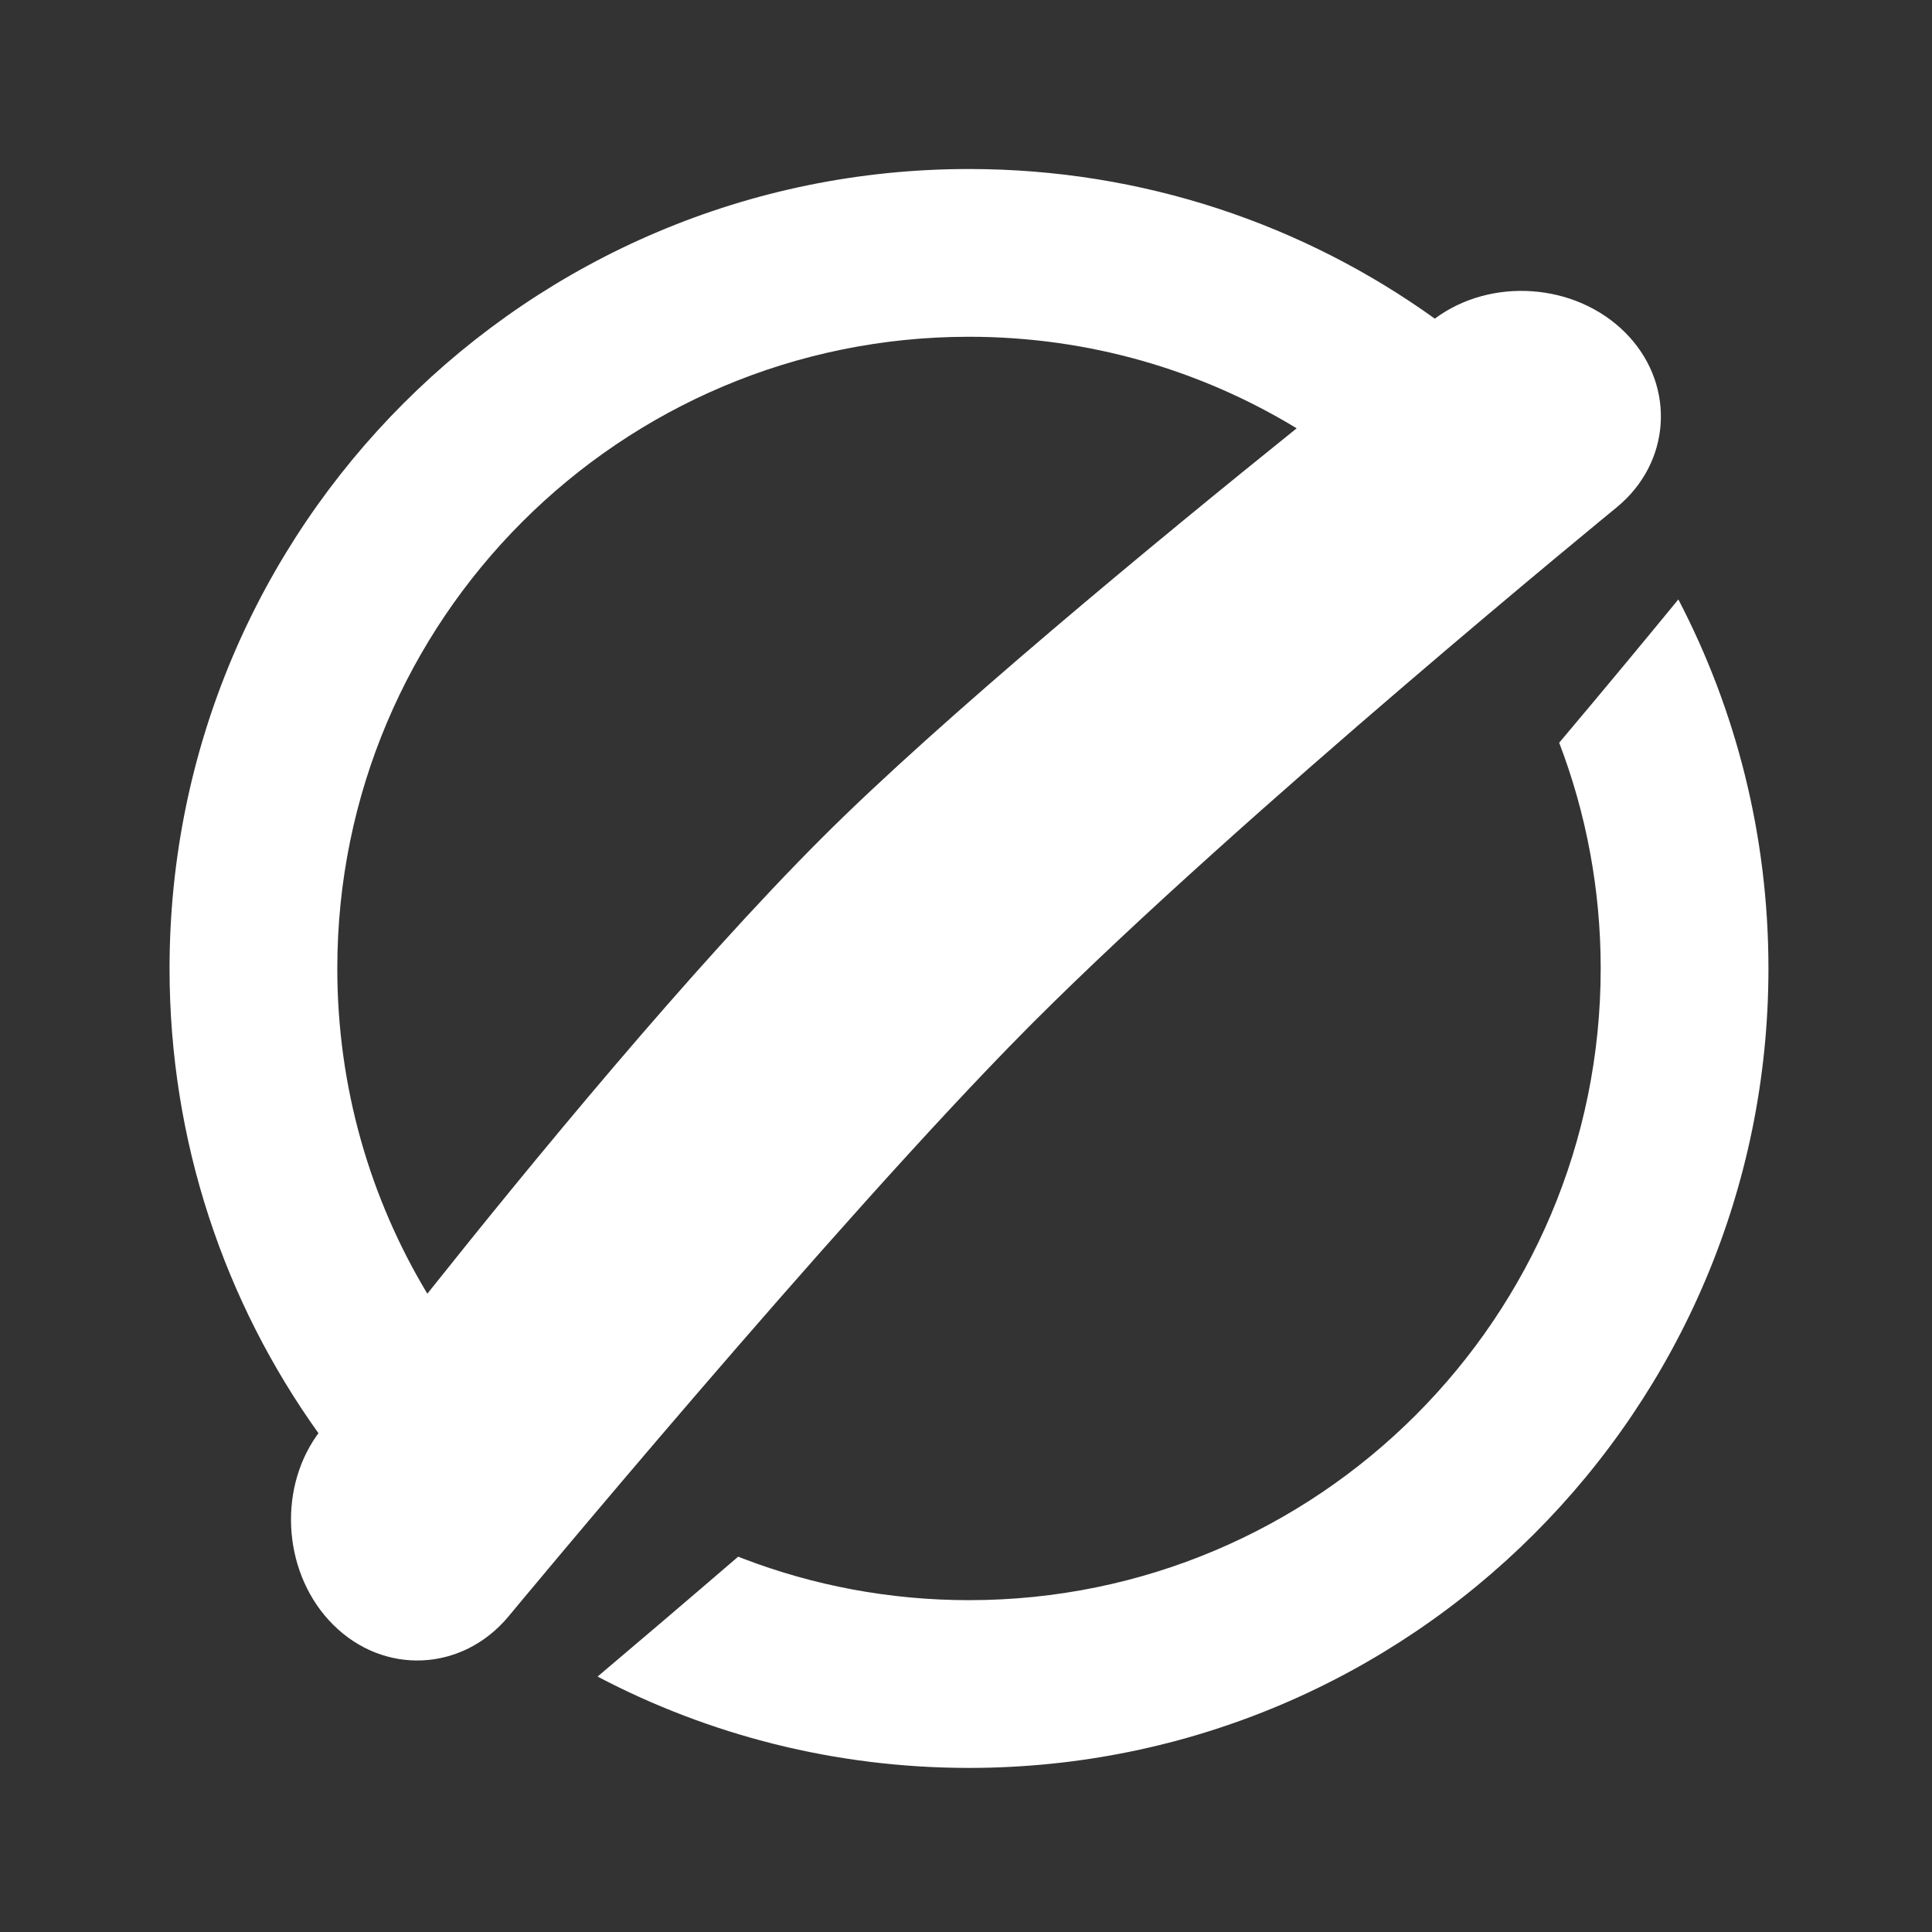 <?xml version="1.0" encoding="UTF-8" standalone="no"?><!DOCTYPE svg PUBLIC "-//W3C//DTD SVG 1.1//EN" "http://www.w3.org/Graphics/SVG/1.1/DTD/svg11.dtd"><svg width="100%" height="100%" viewBox="0 0 58 58" version="1.1" xmlns="http://www.w3.org/2000/svg" xmlns:xlink="http://www.w3.org/1999/xlink" xml:space="preserve" xmlns:serif="http://www.serif.com/" style="fill-rule:evenodd;clip-rule:evenodd;stroke-linejoin:round;stroke-miterlimit:2;"><rect x="0" y="0" width="58" height="58" fill="#333333" stroke="none"/><rect id="forbidden" x="0.16" y="0.16" width="57.6" height="57.6" style="fill:none;"/><path d="M22.161,46.732l0.144,0.057c2.107,0.807 4.394,1.249 6.785,1.249c10.474,0 18.964,-8.491 18.964,-18.964c0,-2.388 -0.441,-4.672 -1.246,-6.777c1.457,-1.727 2.711,-3.245 3.577,-4.302c1.728,3.315 2.705,7.083 2.705,11.079c0,13.255 -10.745,24 -24,24c-4.025,-0 -7.818,-0.991 -11.15,-2.742c1.026,-0.867 2.507,-2.126 4.221,-3.6Zm-17.071,-17.658c0,-13.255 10.745,-24 24,-24c5.218,-0 10.046,1.665 13.984,4.492c1.686,-1.253 4.221,-1.076 5.714,0.416l0.123,0.129c1.389,1.52 1.245,3.777 -0.364,5.11c0,-0 -11.249,9.192 -17.515,15.458l-0.183,0.184c-5.772,5.814 -15.591,17.673 -15.591,17.673c-1.39,1.657 -3.738,1.758 -5.26,0.236l-0.131,-0.137c-1.397,-1.535 -1.523,-4.042 -0.249,-5.686l-0.057,0.078c-2.815,-3.932 -4.471,-8.749 -4.471,-13.953Zm5.036,-0c-0,3.571 0.987,6.912 2.703,9.764c3.109,-3.907 7.914,-9.753 11.849,-13.687c3.59,-3.59 10.045,-8.911 14.249,-12.293c-2.868,-1.744 -6.235,-2.748 -9.837,-2.748c-10.474,-0 -18.964,8.491 -18.964,18.964Z" style="fill:#fff;"/></svg>